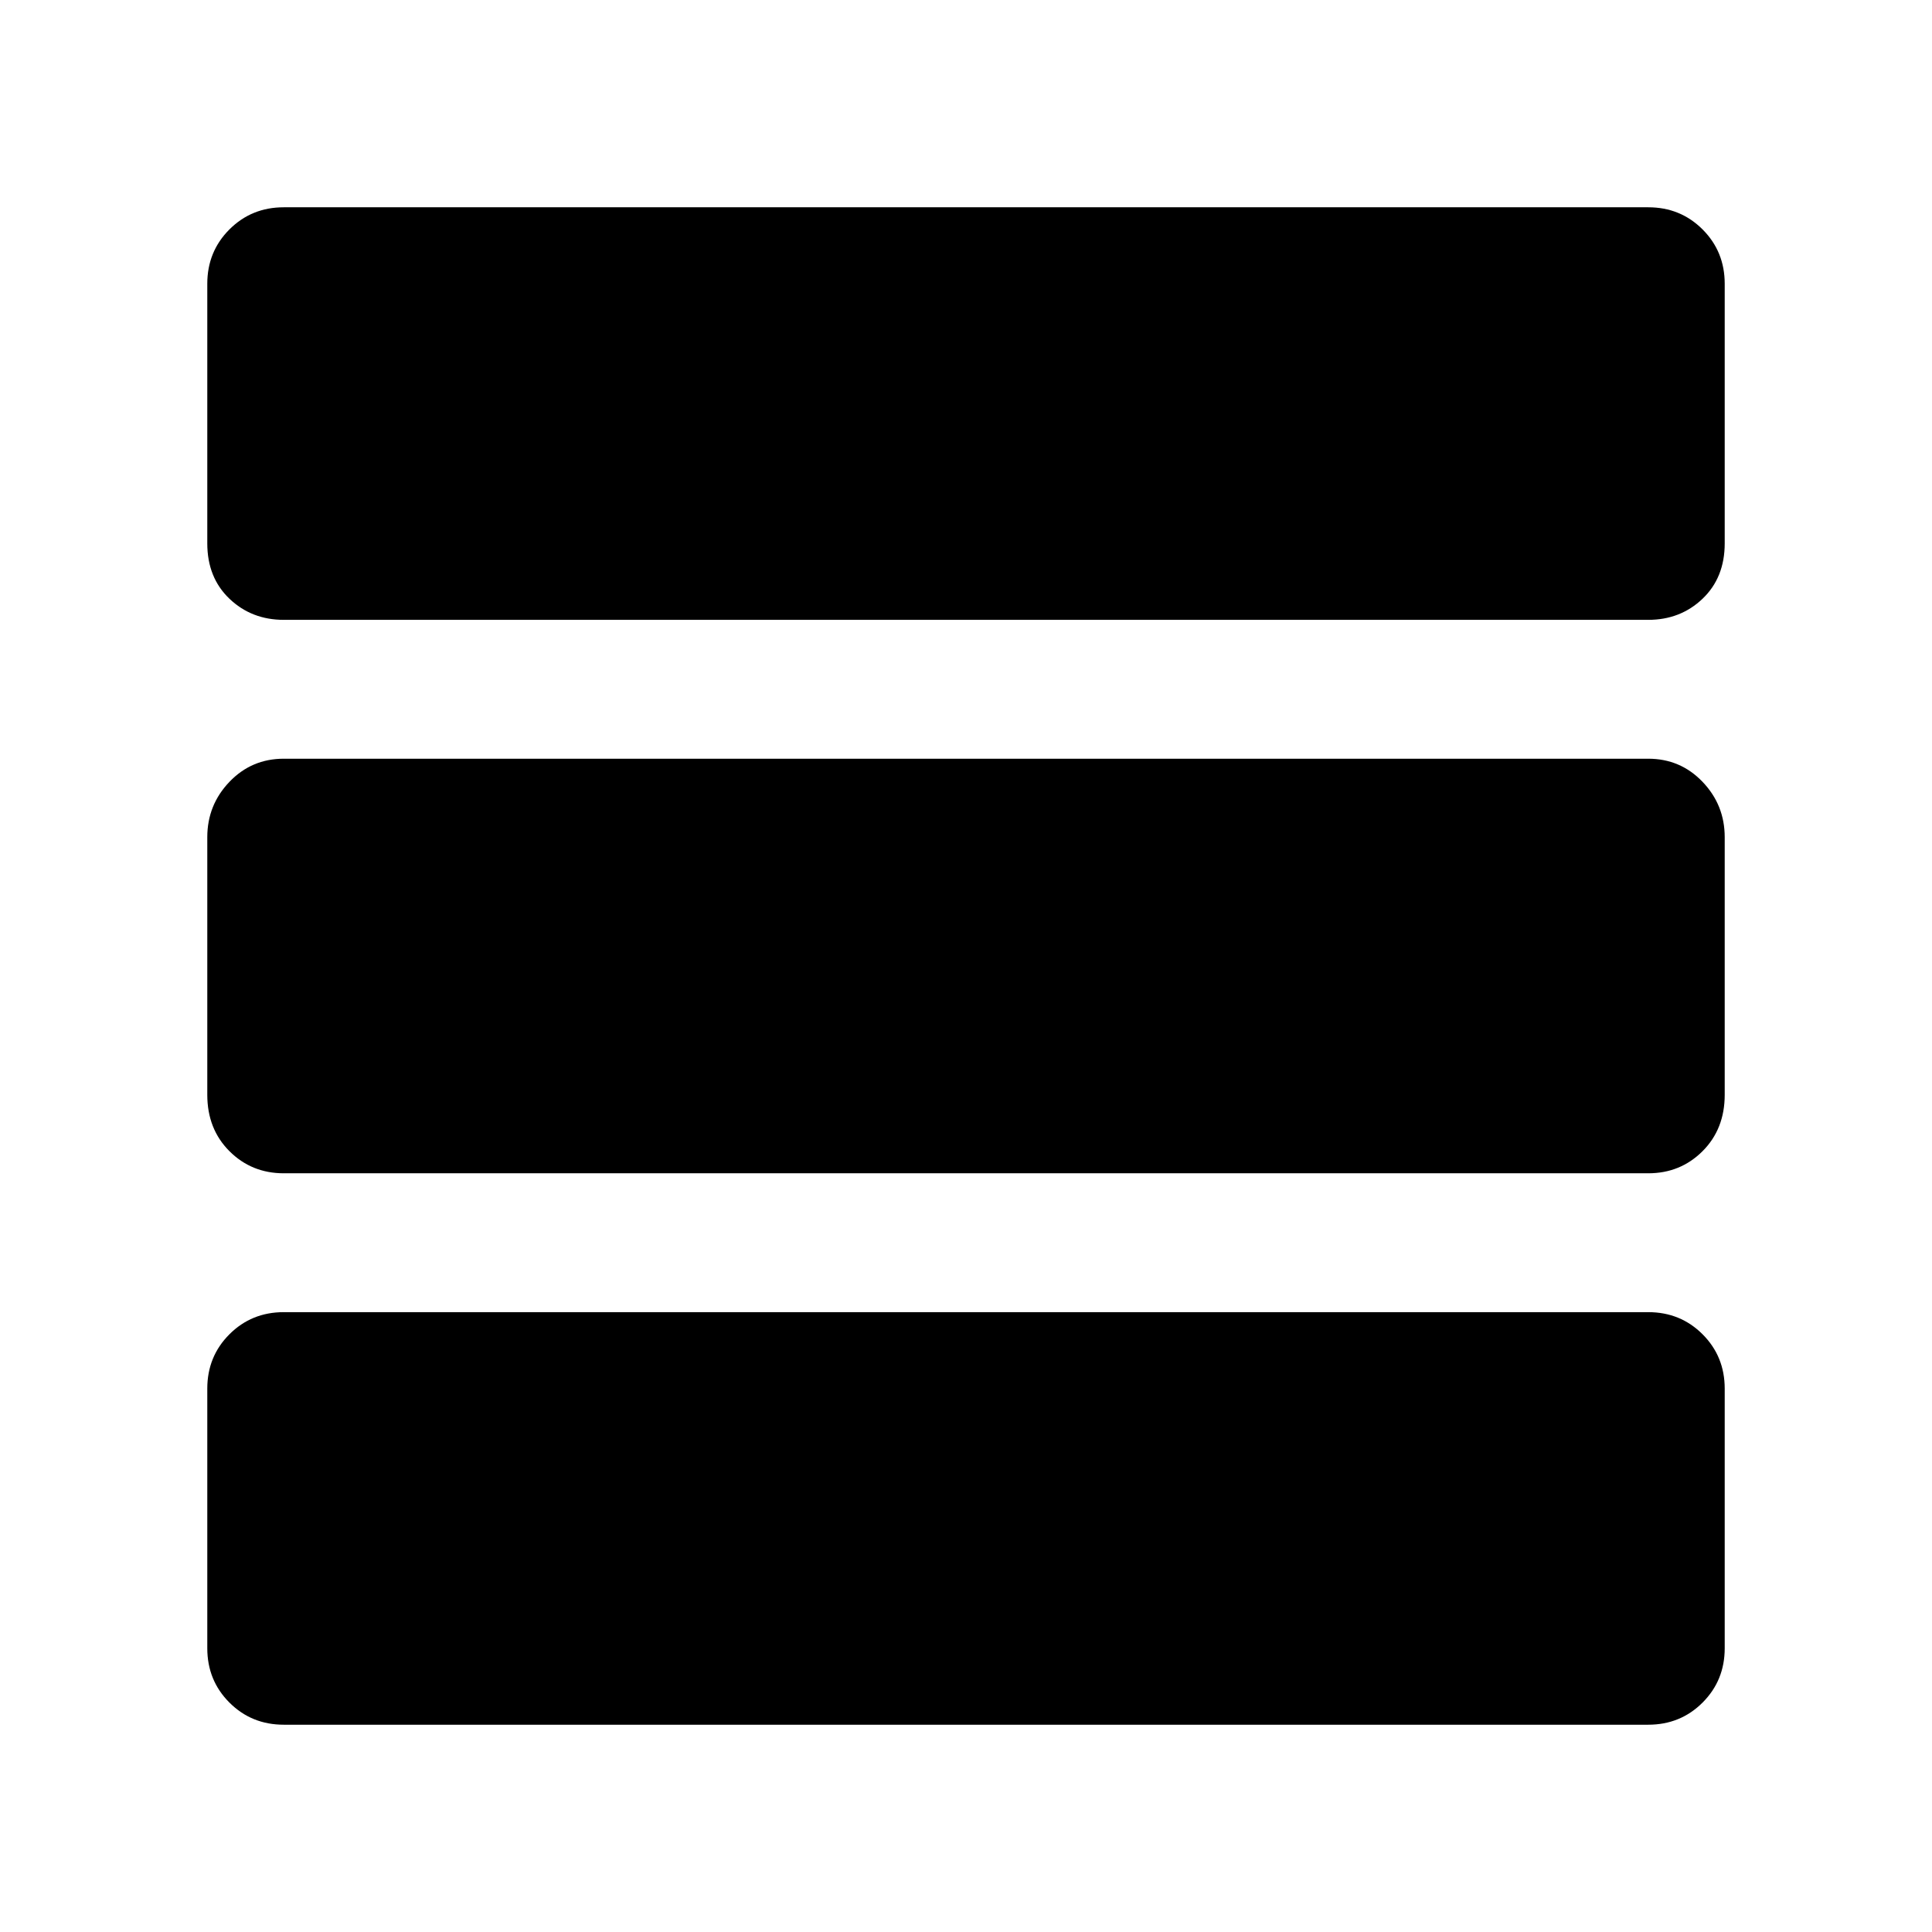 <svg xmlns="http://www.w3.org/2000/svg" height="48" width="48"><path d="M42.85 13.5q0 .85-.55 1.375t-1.35.525H7.05q-.8 0-1.35-.525T5.15 13.5V7.05q0-.8.55-1.35t1.35-.55h33.9q.8 0 1.35.55t.55 1.35Zm0 13.7q0 .85-.55 1.4-.55.55-1.35.55H7.05q-.8 0-1.35-.55t-.55-1.4v-6.4q0-.8.55-1.375t1.35-.575h33.9q.8 0 1.35.575t.55 1.375Zm0 13.75q0 .8-.55 1.35t-1.35.55H7.05q-.8 0-1.35-.55t-.55-1.35V34.5q0-.8.55-1.35t1.35-.55h33.9q.8 0 1.35.55t.55 1.35Z"/></svg>